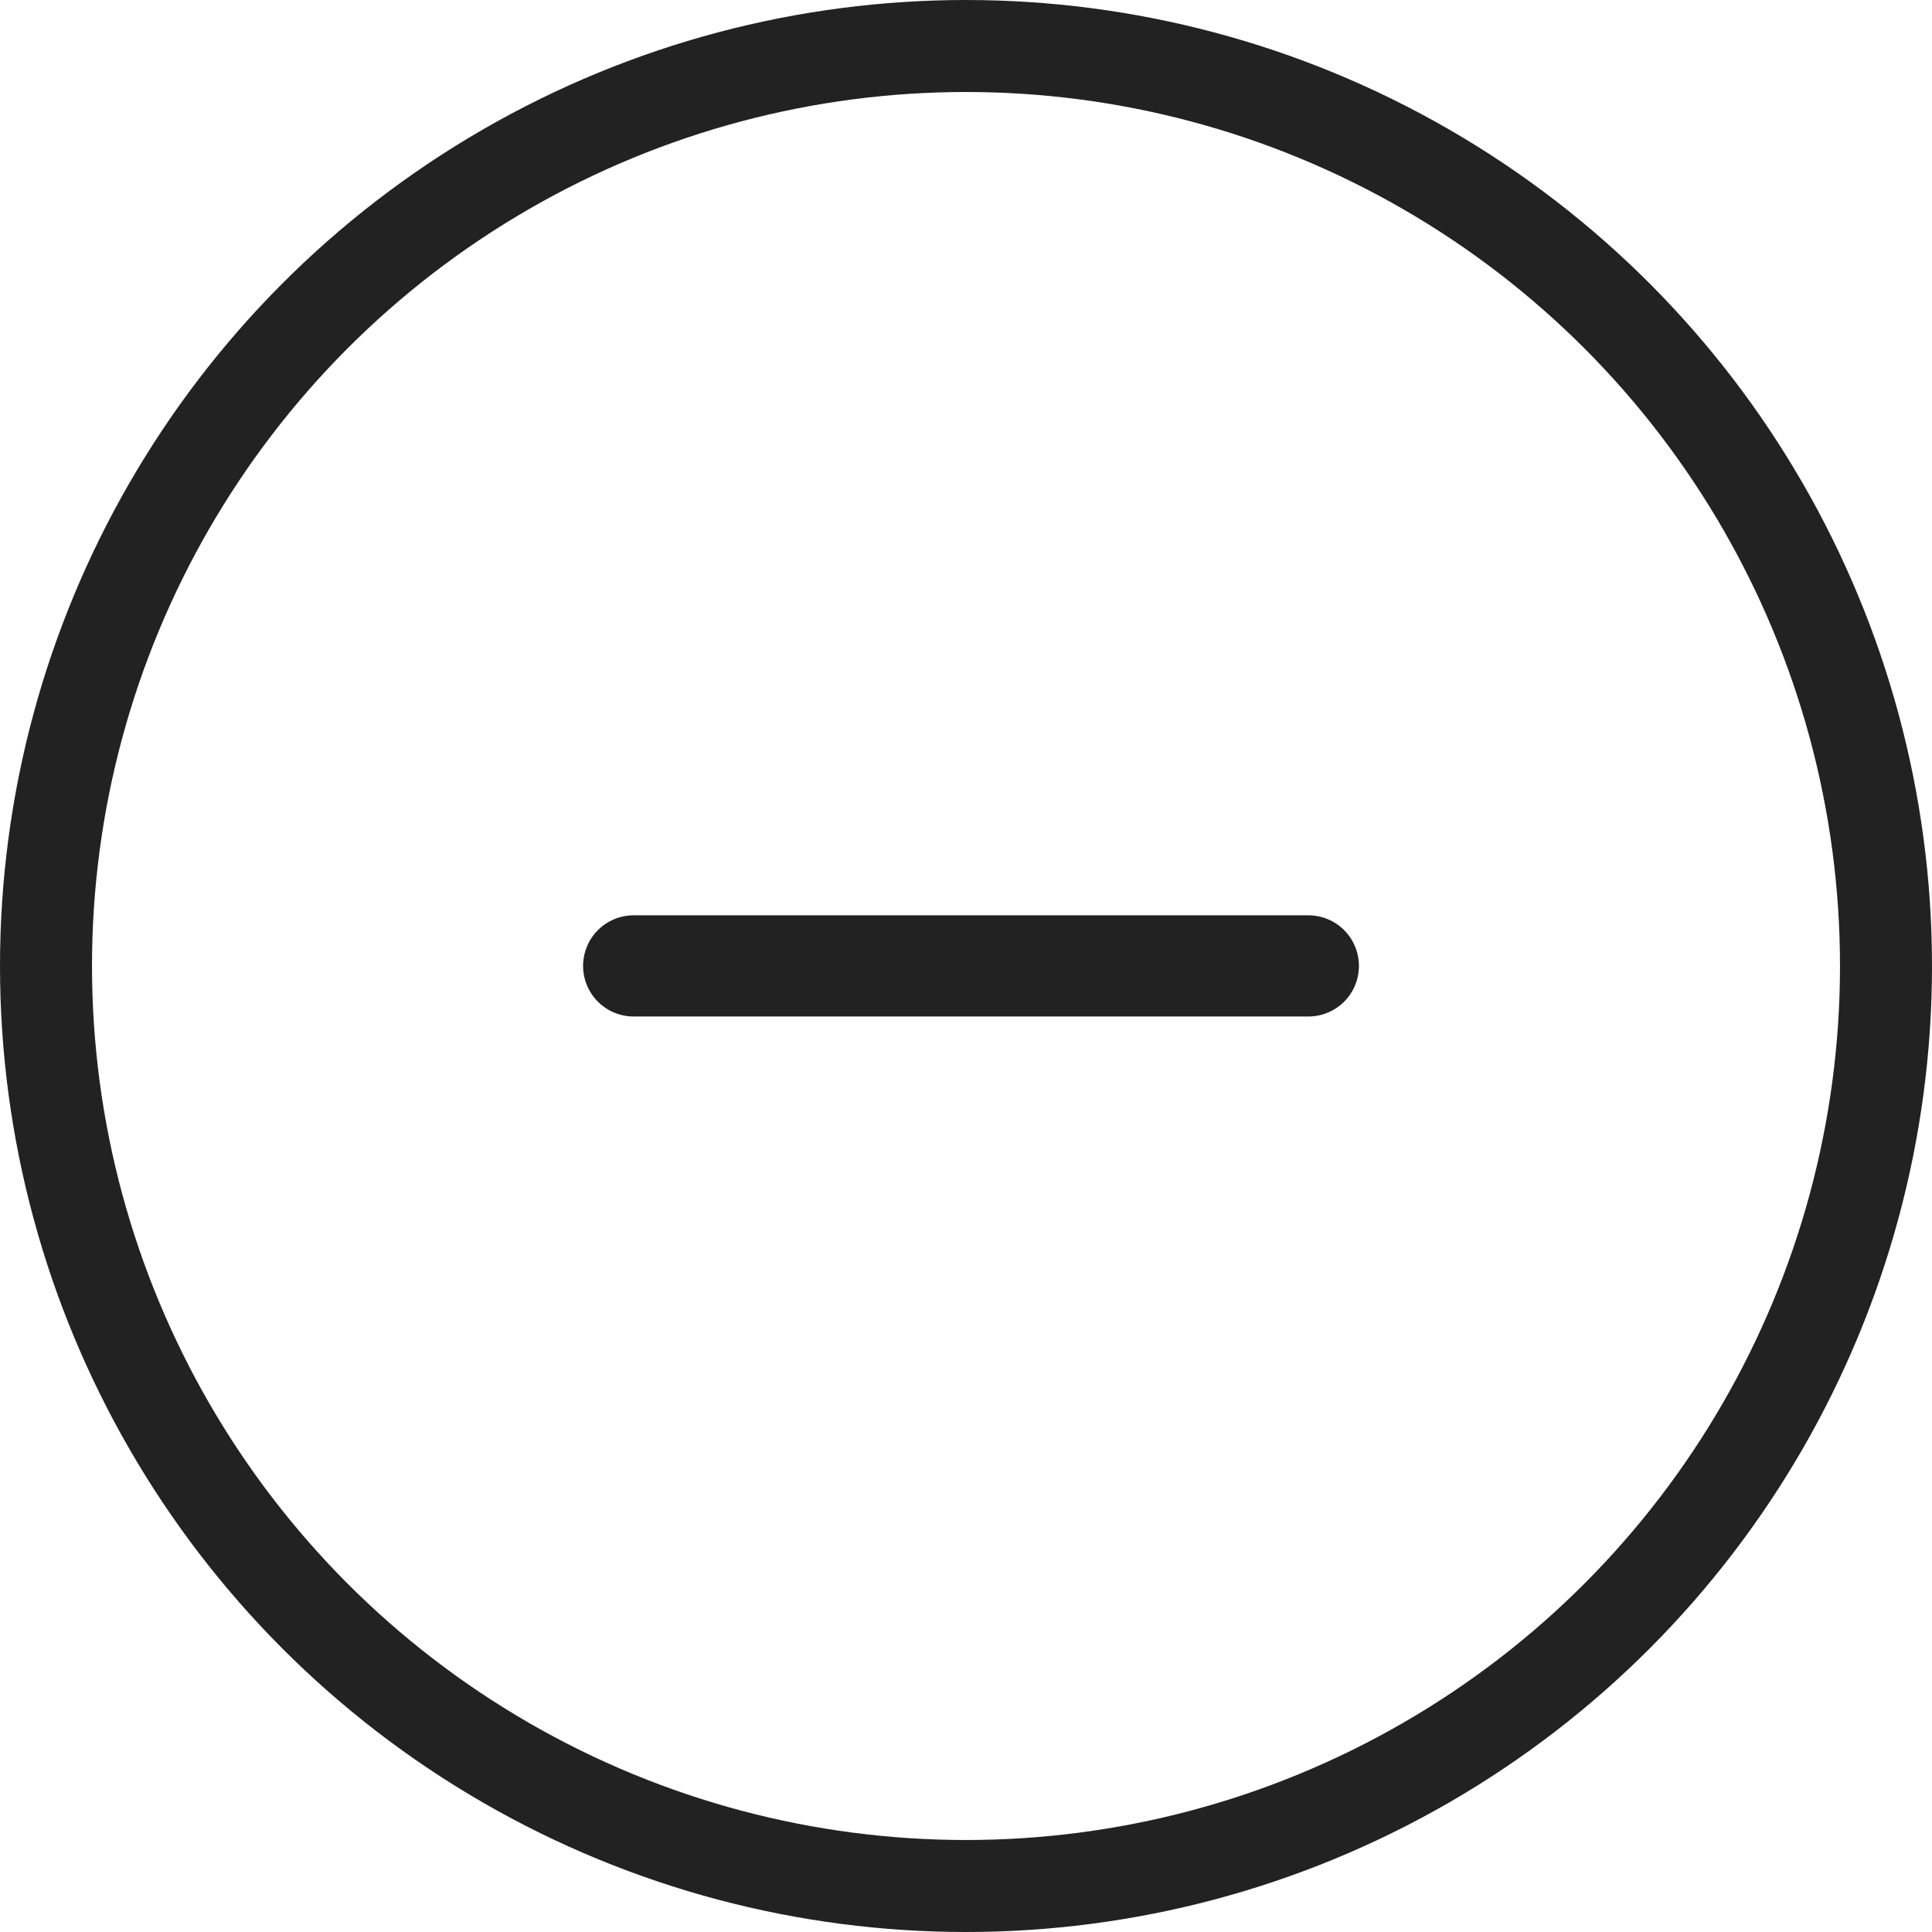<svg width="21" height="21" viewBox="0 0 21 21" fill="none" xmlns="http://www.w3.org/2000/svg">
<circle cx="10.5" cy="10.5" r="10" stroke="#222222"/>
<path fill-rule="evenodd" clip-rule="evenodd" d="M14.221 11.049H6.888C6.742 11.049 6.602 10.991 6.499 10.888C6.396 10.785 6.338 10.645 6.338 10.499C6.338 10.353 6.396 10.213 6.499 10.11C6.602 10.007 6.742 9.949 6.888 9.949H14.221C14.367 9.949 14.507 10.007 14.61 10.11C14.713 10.213 14.771 10.353 14.771 10.499C14.771 10.645 14.713 10.785 14.61 10.888C14.507 10.991 14.367 11.049 14.221 11.049Z" fill="#222222"/>
</svg>
